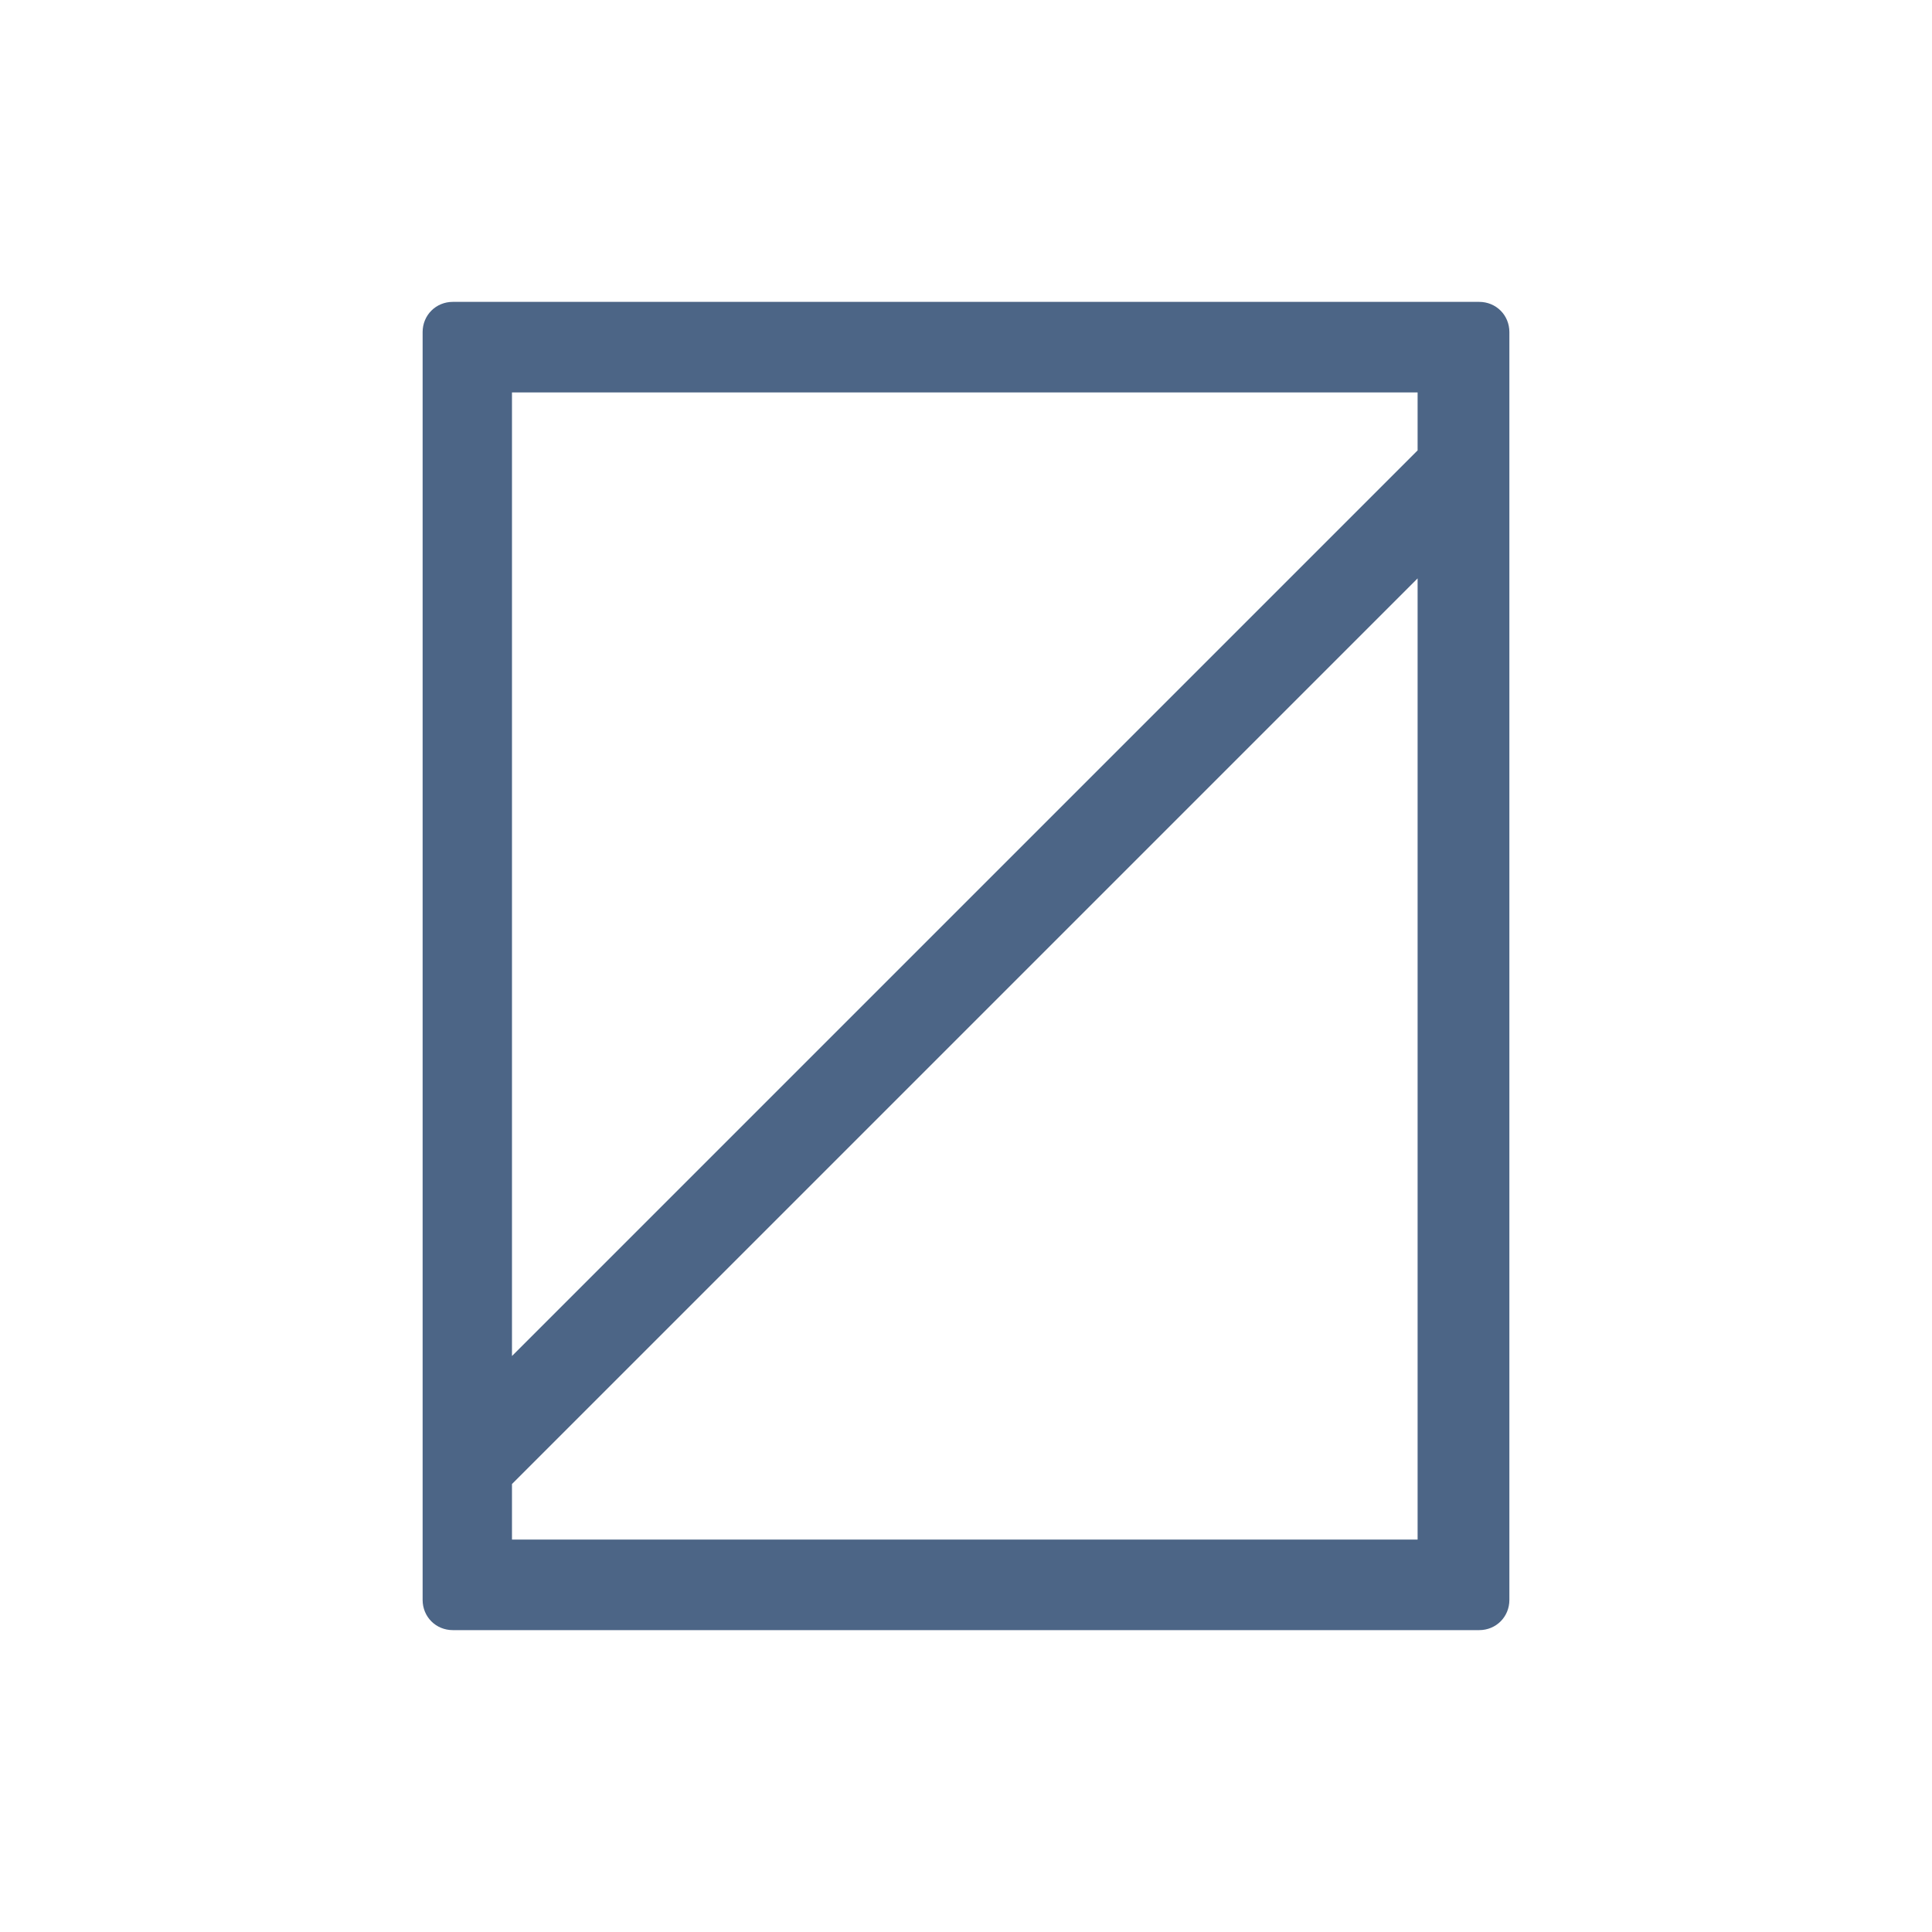<?xml version="1.0" encoding="utf-8"?>
<!-- Generator: Adobe Illustrator 26.5.0, SVG Export Plug-In . SVG Version: 6.00 Build 0)  -->
<svg version="1.1" id="Layer_1" xmlns="http://www.w3.org/2000/svg" xmlns:xlink="http://www.w3.org/1999/xlink" x="0px" y="0px"
	 viewBox="0 0 320 320" style="enable-background:new 0 0 320 320;" xml:space="preserve">
<style type="text/css">
	.st0{clip-path:url(#SVGID_00000136410126288898041910000000855123563794567046_);fill:#4C6586;}
	.st1{fill:none;}
</style>
<g>
	<g>
		<defs>
			<rect id="SVGID_1_" x="70" y="50" width="180" height="220"/>
		</defs>
		<clipPath id="SVGID_00000026154182610289076210000002659305112836413588_">
			<use xlink:href="#SVGID_1_"  style="overflow:visible;"/>
		</clipPath>
		<path style="clip-path:url(#SVGID_00000026154182610289076210000002659305112836413588_);fill:#4C6586;" d="M234.8,65v9.6
			l-150,150V65H234.8z M84.8,255v-9.2l150-150V255H84.8z M250,265V55c0-2.8-2.2-5-5-5H75c-2.8,0-5,2.2-5,5v210c0,2.8,2.2,5,5,5h170
			C247.8,270,250,267.8,250,265"/>
	</g>
</g>
<rect class="st1" width="320" height="320"/>
</svg>
